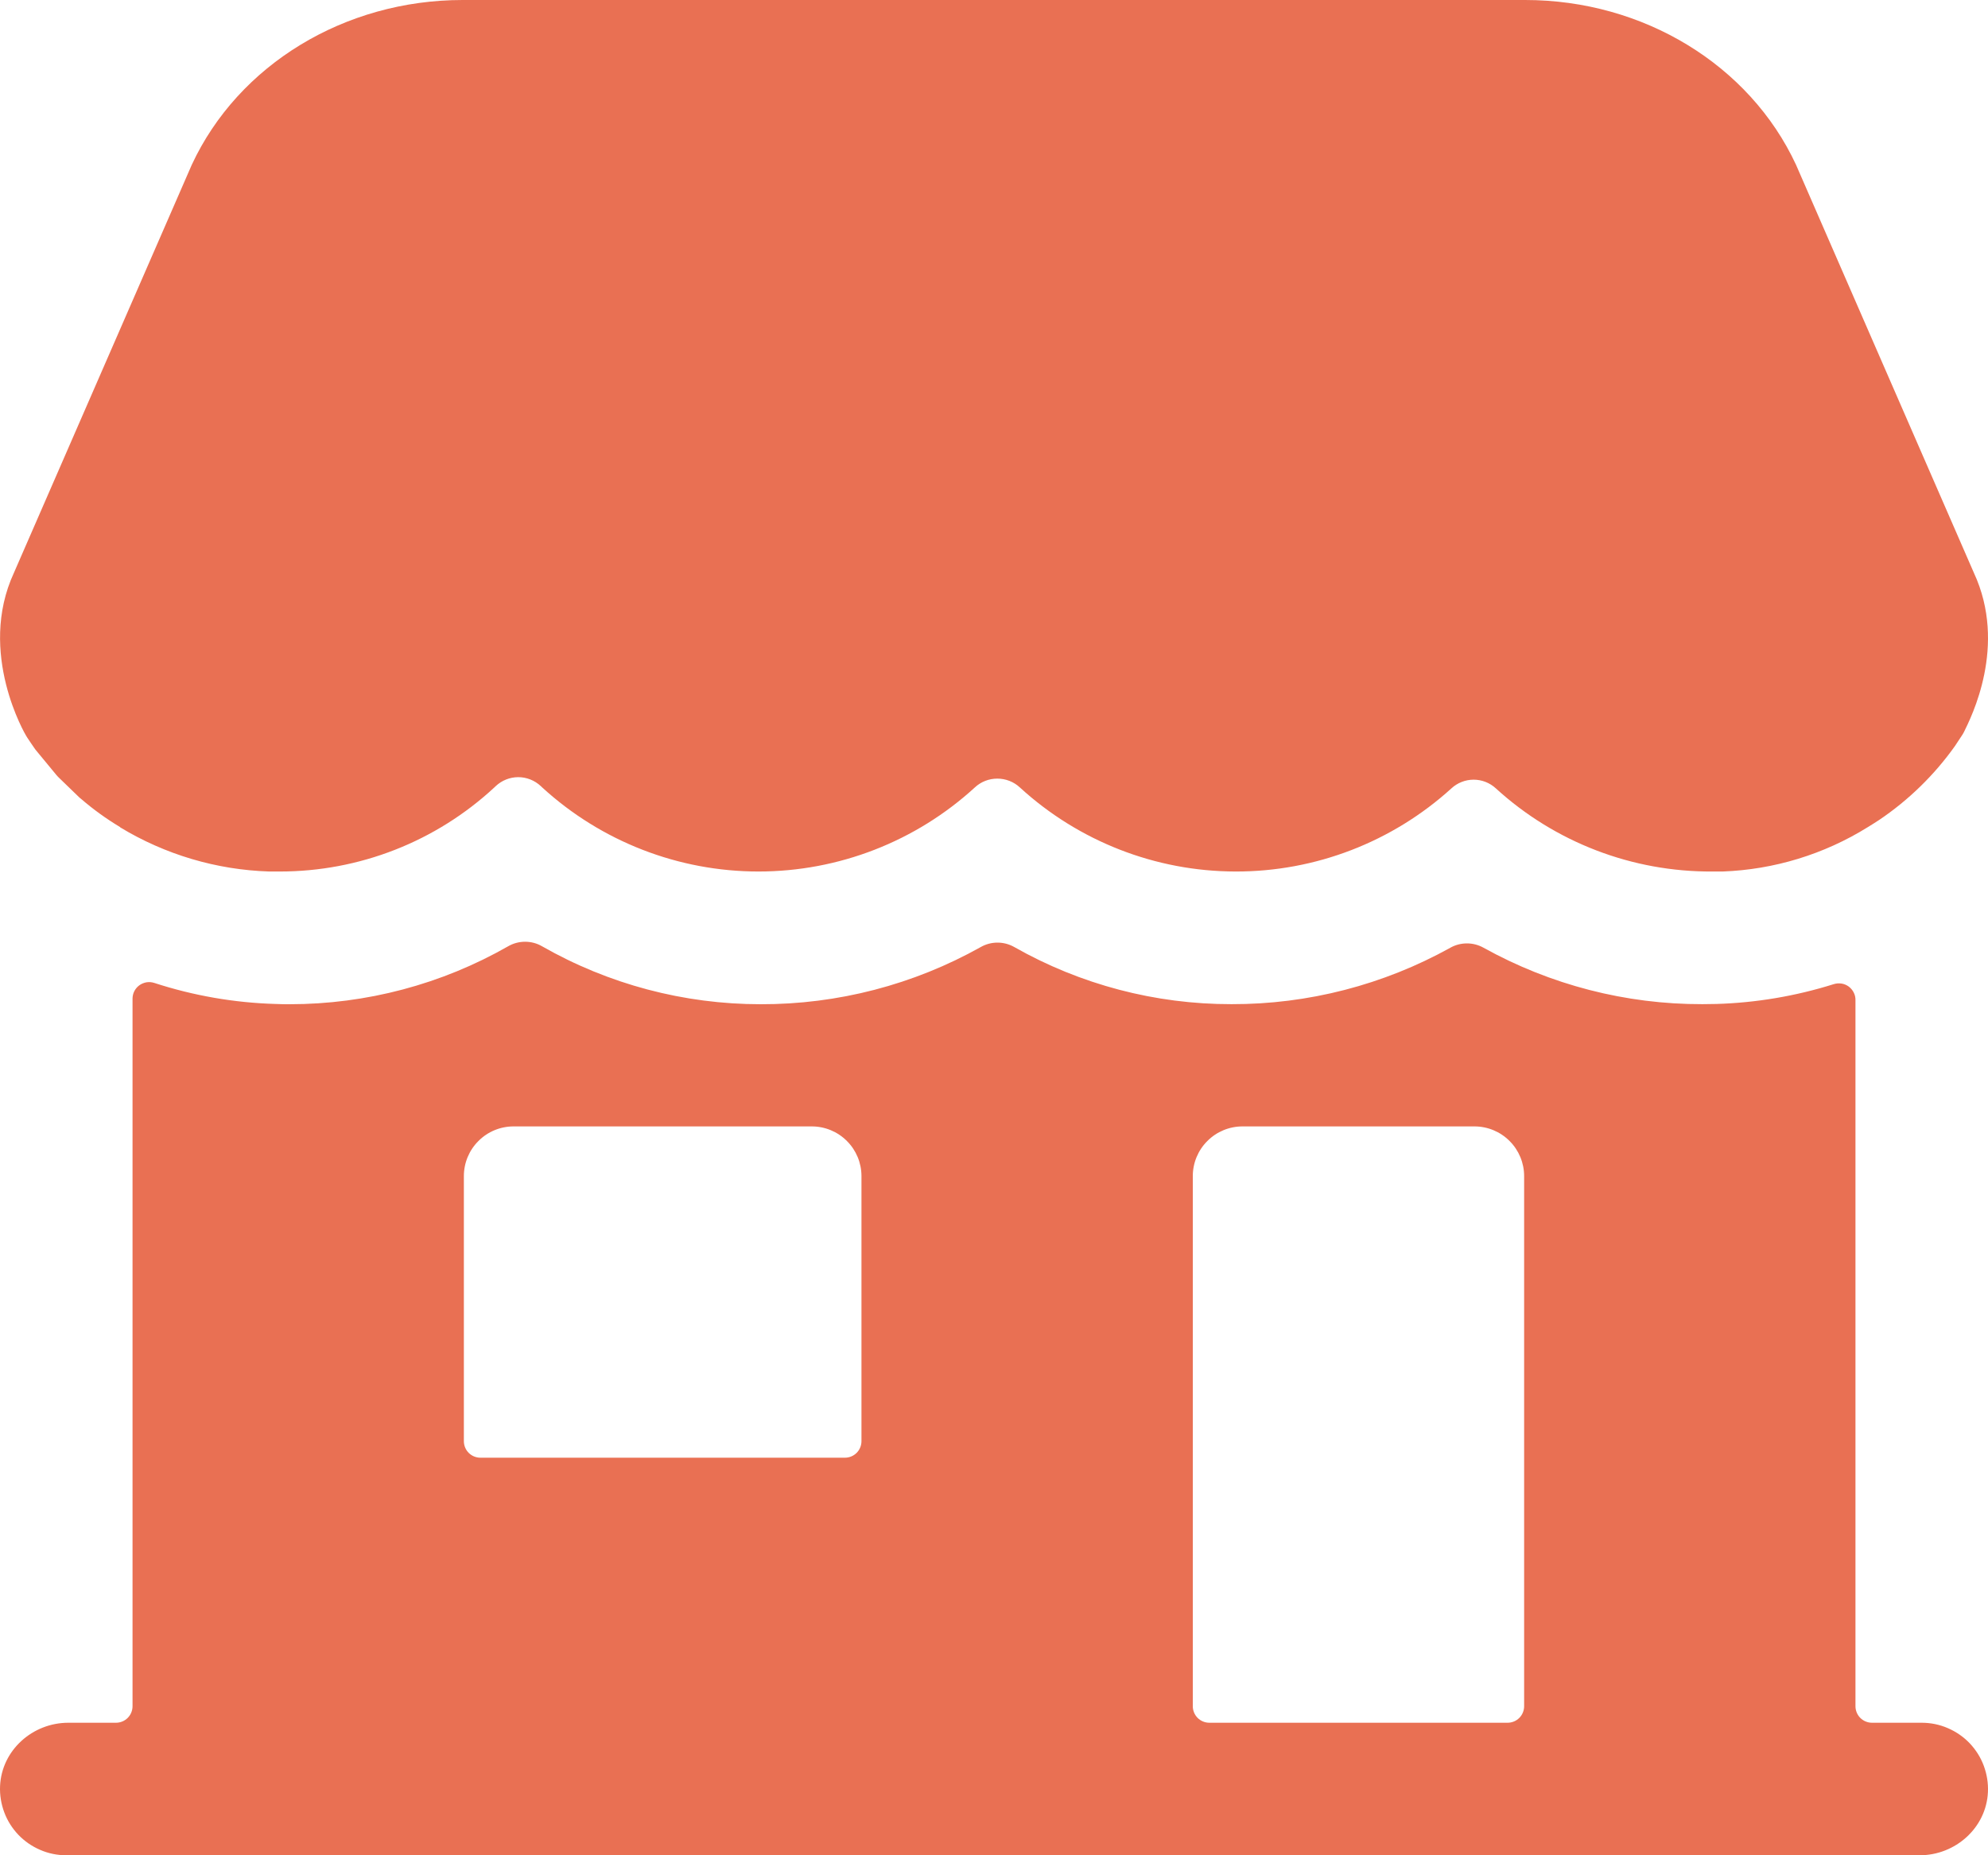 <svg width="30" height="28" viewBox="0 0 30 28" fill="none" xmlns="http://www.w3.org/2000/svg">
<path d="M29 26H28.25C28.184 26 28.12 25.974 28.073 25.927C28.026 25.88 28 25.816 28 25.75V15.094C28.001 15.055 27.992 15.015 27.974 14.98C27.956 14.944 27.93 14.913 27.898 14.889C27.866 14.866 27.829 14.85 27.79 14.844C27.75 14.838 27.71 14.841 27.672 14.853C27.099 15.033 26.503 15.134 25.902 15.152C25.829 15.152 25.759 15.155 25.69 15.155C24.534 15.158 23.397 14.864 22.387 14.303C22.31 14.26 22.224 14.238 22.137 14.238C22.049 14.238 21.963 14.26 21.887 14.303C20.877 14.864 19.74 15.158 18.584 15.155C17.435 15.157 16.305 14.86 15.306 14.293C15.229 14.249 15.141 14.226 15.053 14.226C14.964 14.226 14.877 14.249 14.8 14.293C13.785 14.862 12.641 15.159 11.477 15.156C10.321 15.156 9.184 14.855 8.179 14.281C8.102 14.236 8.014 14.213 7.924 14.213C7.835 14.213 7.747 14.236 7.669 14.281C6.665 14.855 5.528 15.156 4.371 15.156C4.303 15.156 4.234 15.156 4.161 15.152H4.157C3.535 15.134 2.919 15.027 2.327 14.834C2.289 14.822 2.25 14.819 2.211 14.825C2.172 14.832 2.135 14.847 2.103 14.87C2.071 14.893 2.045 14.924 2.027 14.959C2.009 14.994 2 15.033 2 15.072V25.75C2 25.816 1.974 25.88 1.927 25.927C1.88 25.974 1.816 26 1.75 26H1.031C0.491 26 0.025 26.415 0.001 26.955C-0.005 27.09 0.017 27.225 0.064 27.351C0.111 27.478 0.184 27.593 0.277 27.691C0.371 27.789 0.483 27.866 0.607 27.919C0.731 27.973 0.865 28 1 28H28.969C29.509 28 29.975 27.585 29.999 27.045C30.005 26.91 29.983 26.775 29.936 26.649C29.889 26.522 29.816 26.407 29.723 26.309C29.629 26.211 29.517 26.134 29.393 26.081C29.269 26.027 29.135 26 29 26ZM13 21.75C13 21.816 12.974 21.88 12.927 21.927C12.88 21.974 12.816 22 12.75 22H7.25C7.184 22 7.12 21.974 7.073 21.927C7.026 21.88 7 21.816 7 21.75V17.75C7 17.551 7.079 17.36 7.22 17.22C7.36 17.079 7.551 17 7.75 17H12.25C12.449 17 12.64 17.079 12.78 17.22C12.921 17.36 13 17.551 13 17.75V21.75ZM22.75 26H18.25C18.184 26 18.12 25.974 18.073 25.927C18.026 25.88 18 25.816 18 25.75V17.75C18 17.551 18.079 17.36 18.22 17.22C18.36 17.079 18.551 17 18.75 17H22.25C22.449 17 22.64 17.079 22.78 17.22C22.921 17.36 23 17.551 23 17.75V25.75C23 25.816 22.974 25.88 22.927 25.927C22.88 25.974 22.816 26 22.75 26ZM29.786 8.643L27.103 2.487C26.401 0.976 24.796 0 23.016 0H6.981C5.201 0 3.596 0.976 2.894 2.487L0.211 8.643C-0.351 9.856 0.392 11.101 0.393 11.102L0.41 11.13C0.441 11.179 0.495 11.255 0.528 11.304C0.531 11.307 0.534 11.312 0.537 11.316L0.849 11.694C0.861 11.709 0.874 11.722 0.887 11.735L1.199 12.037L1.226 12.059C1.409 12.217 1.605 12.358 1.813 12.483V12.486C2.493 12.898 3.268 13.128 4.063 13.153H4.217C5.42 13.155 6.578 12.702 7.46 11.884L7.481 11.864C7.573 11.778 7.694 11.729 7.821 11.729C7.947 11.729 8.069 11.778 8.161 11.864L8.182 11.884C9.073 12.7 10.238 13.153 11.446 13.153C12.655 13.153 13.82 12.7 14.711 11.884C14.803 11.798 14.924 11.751 15.05 11.751C15.176 11.751 15.298 11.798 15.39 11.884C16.278 12.698 17.439 13.151 18.644 13.153C19.849 13.156 21.011 12.708 21.903 11.898C21.994 11.814 22.114 11.767 22.238 11.767C22.362 11.767 22.482 11.814 22.573 11.898C23.465 12.713 24.633 13.161 25.842 13.153H25.997C26.772 13.124 27.526 12.894 28.185 12.484C28.244 12.449 28.301 12.411 28.359 12.374C28.803 12.074 29.19 11.697 29.5 11.261L29.609 11.096C29.62 11.08 29.63 11.062 29.639 11.044C29.742 10.832 30.299 9.746 29.786 8.643Z" fill="#E97053"/>
</svg>
